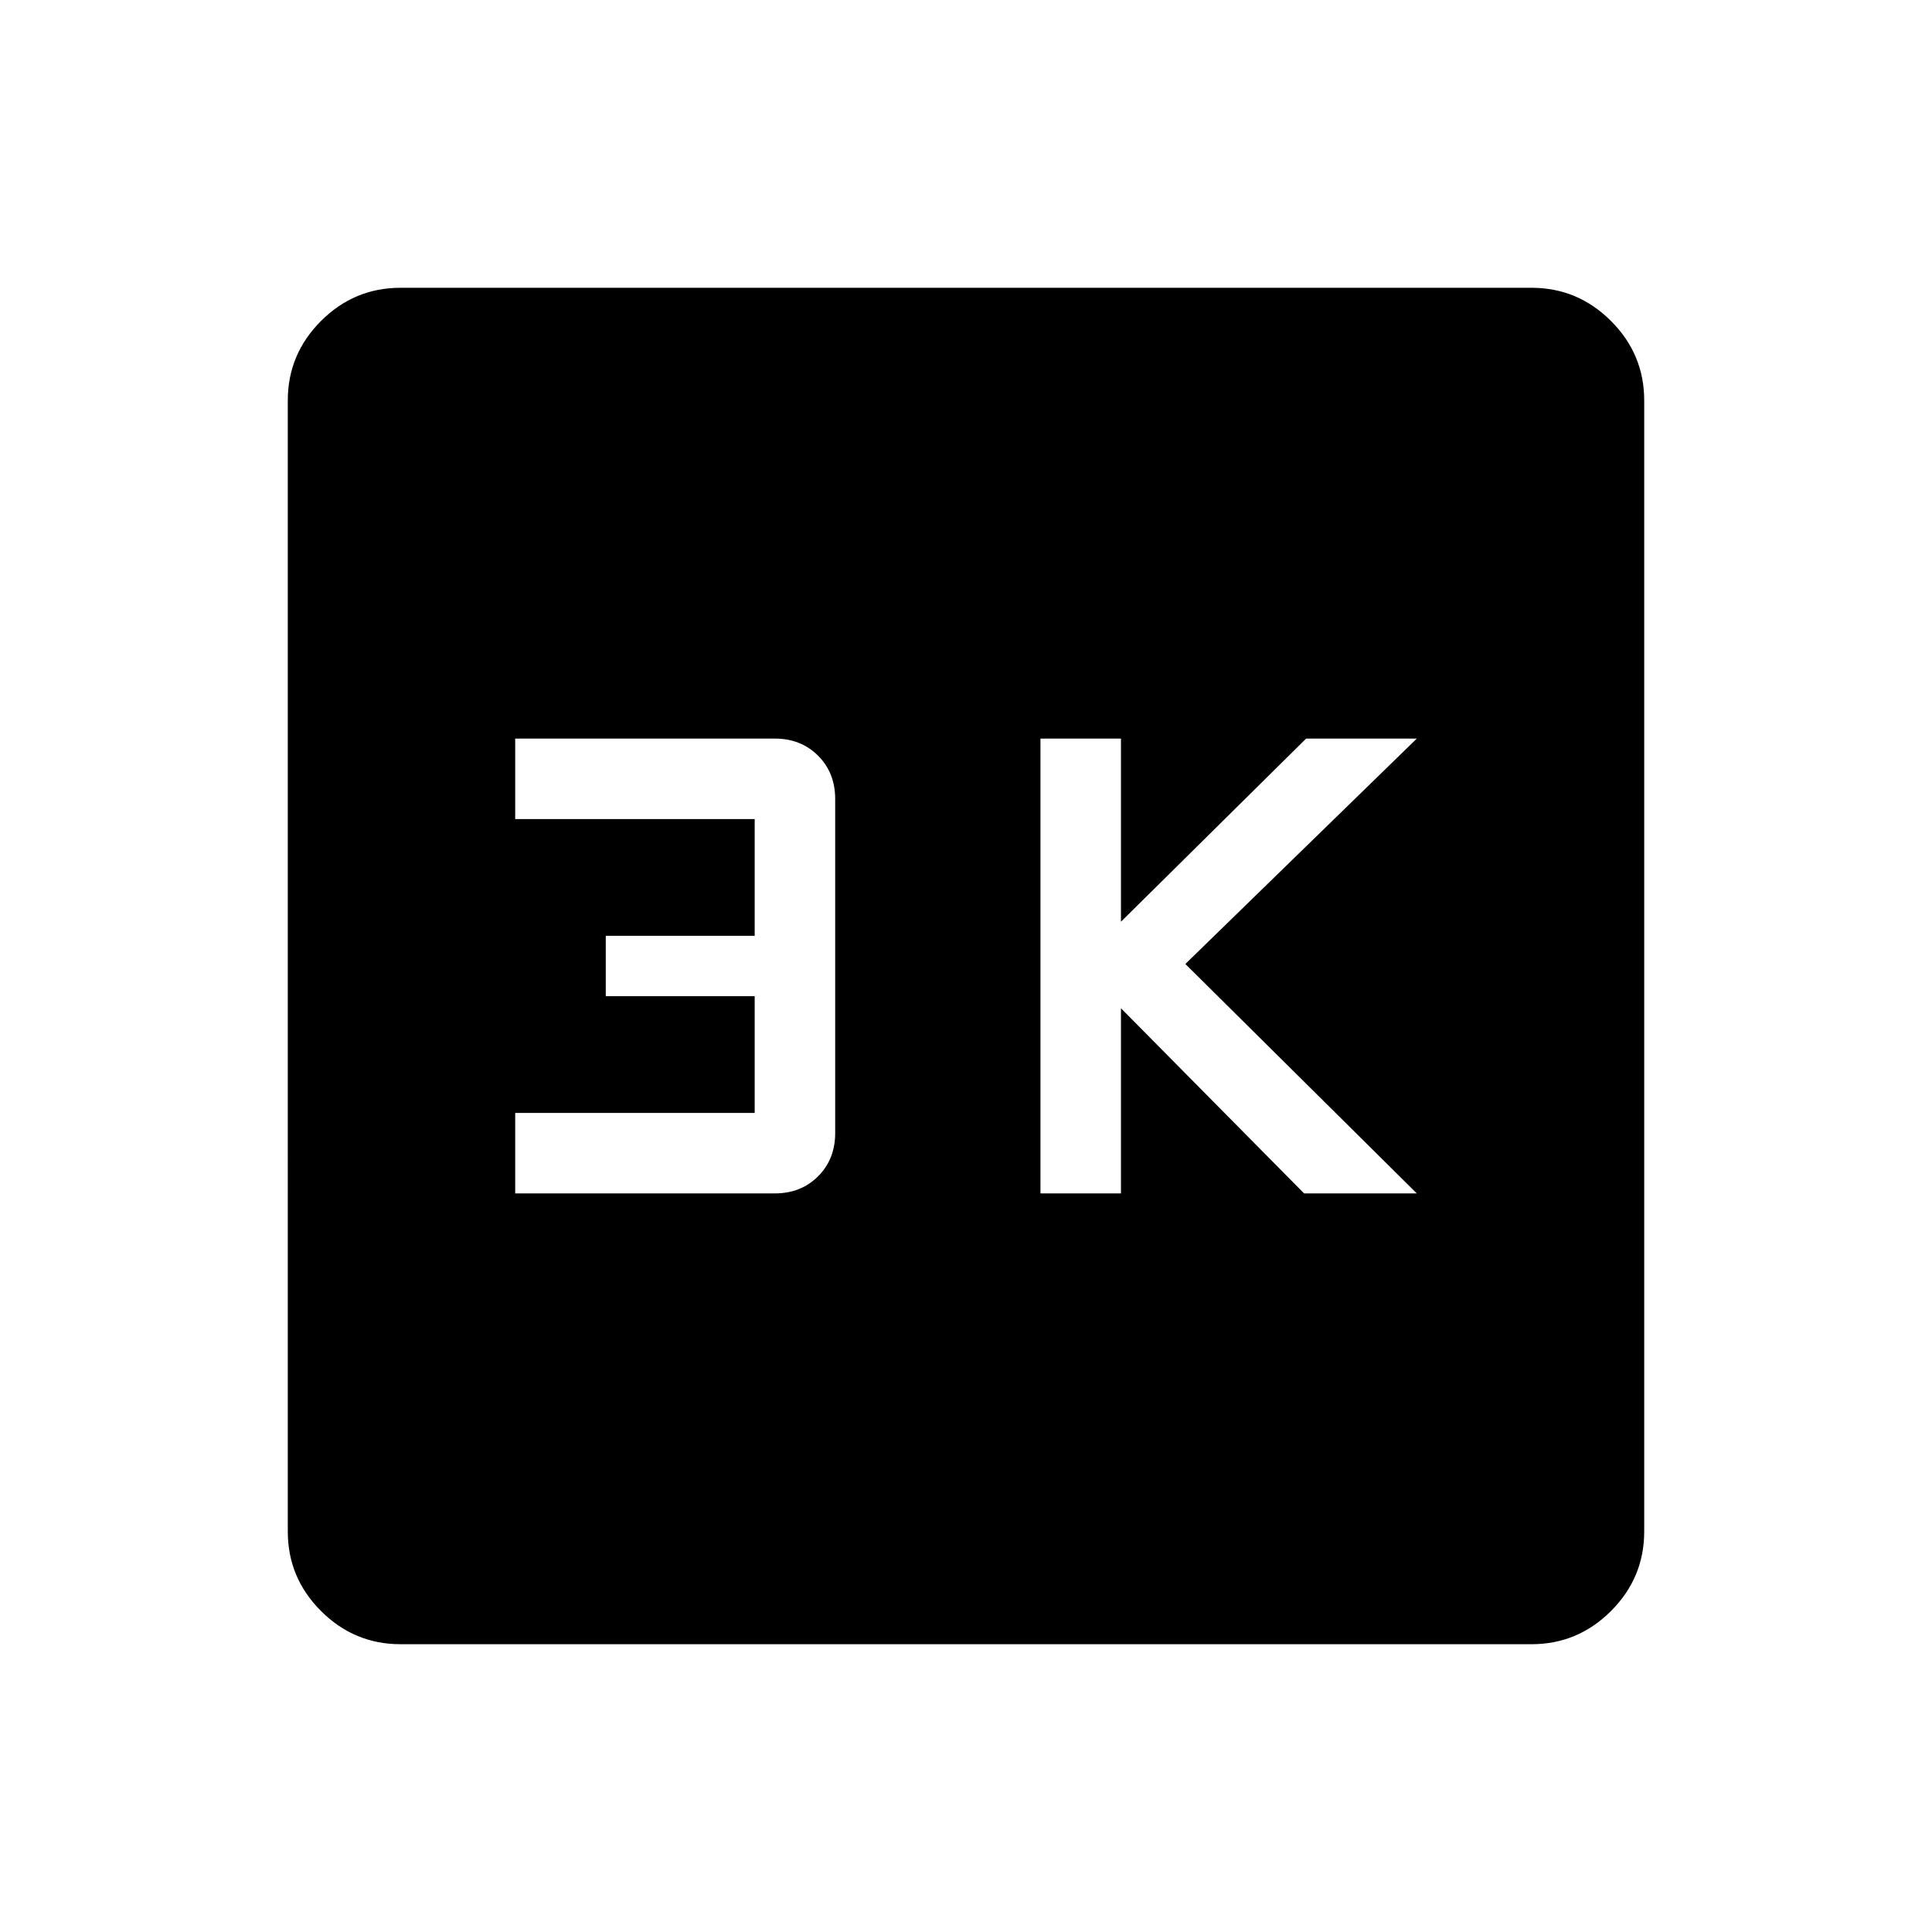 <svg xmlns="http://www.w3.org/2000/svg" height="48" width="48"><path d="M25.85 29.65h2v-4.6l4.55 4.6h2.8l-5.75-5.7 5.75-5.6h-2.75l-4.6 4.55v-4.55h-2Zm-13.05 0h6.45q.65 0 1.075-.425.425-.425.425-1.075v-8.3q0-.65-.425-1.075-.425-.425-1.075-.425H12.8v2h5.95v2.9h-3.7v1.5h3.7v2.9H12.8Zm-2.85 11.2q-1.15 0-1.975-.825-.825-.825-.825-1.975V9.95q0-1.15.825-1.975Q8.8 7.15 9.95 7.15h28.1q1.15 0 1.975.825.825.825.825 1.975v28.1q0 1.15-.825 1.975-.825.825-1.975.825Z"/></svg>